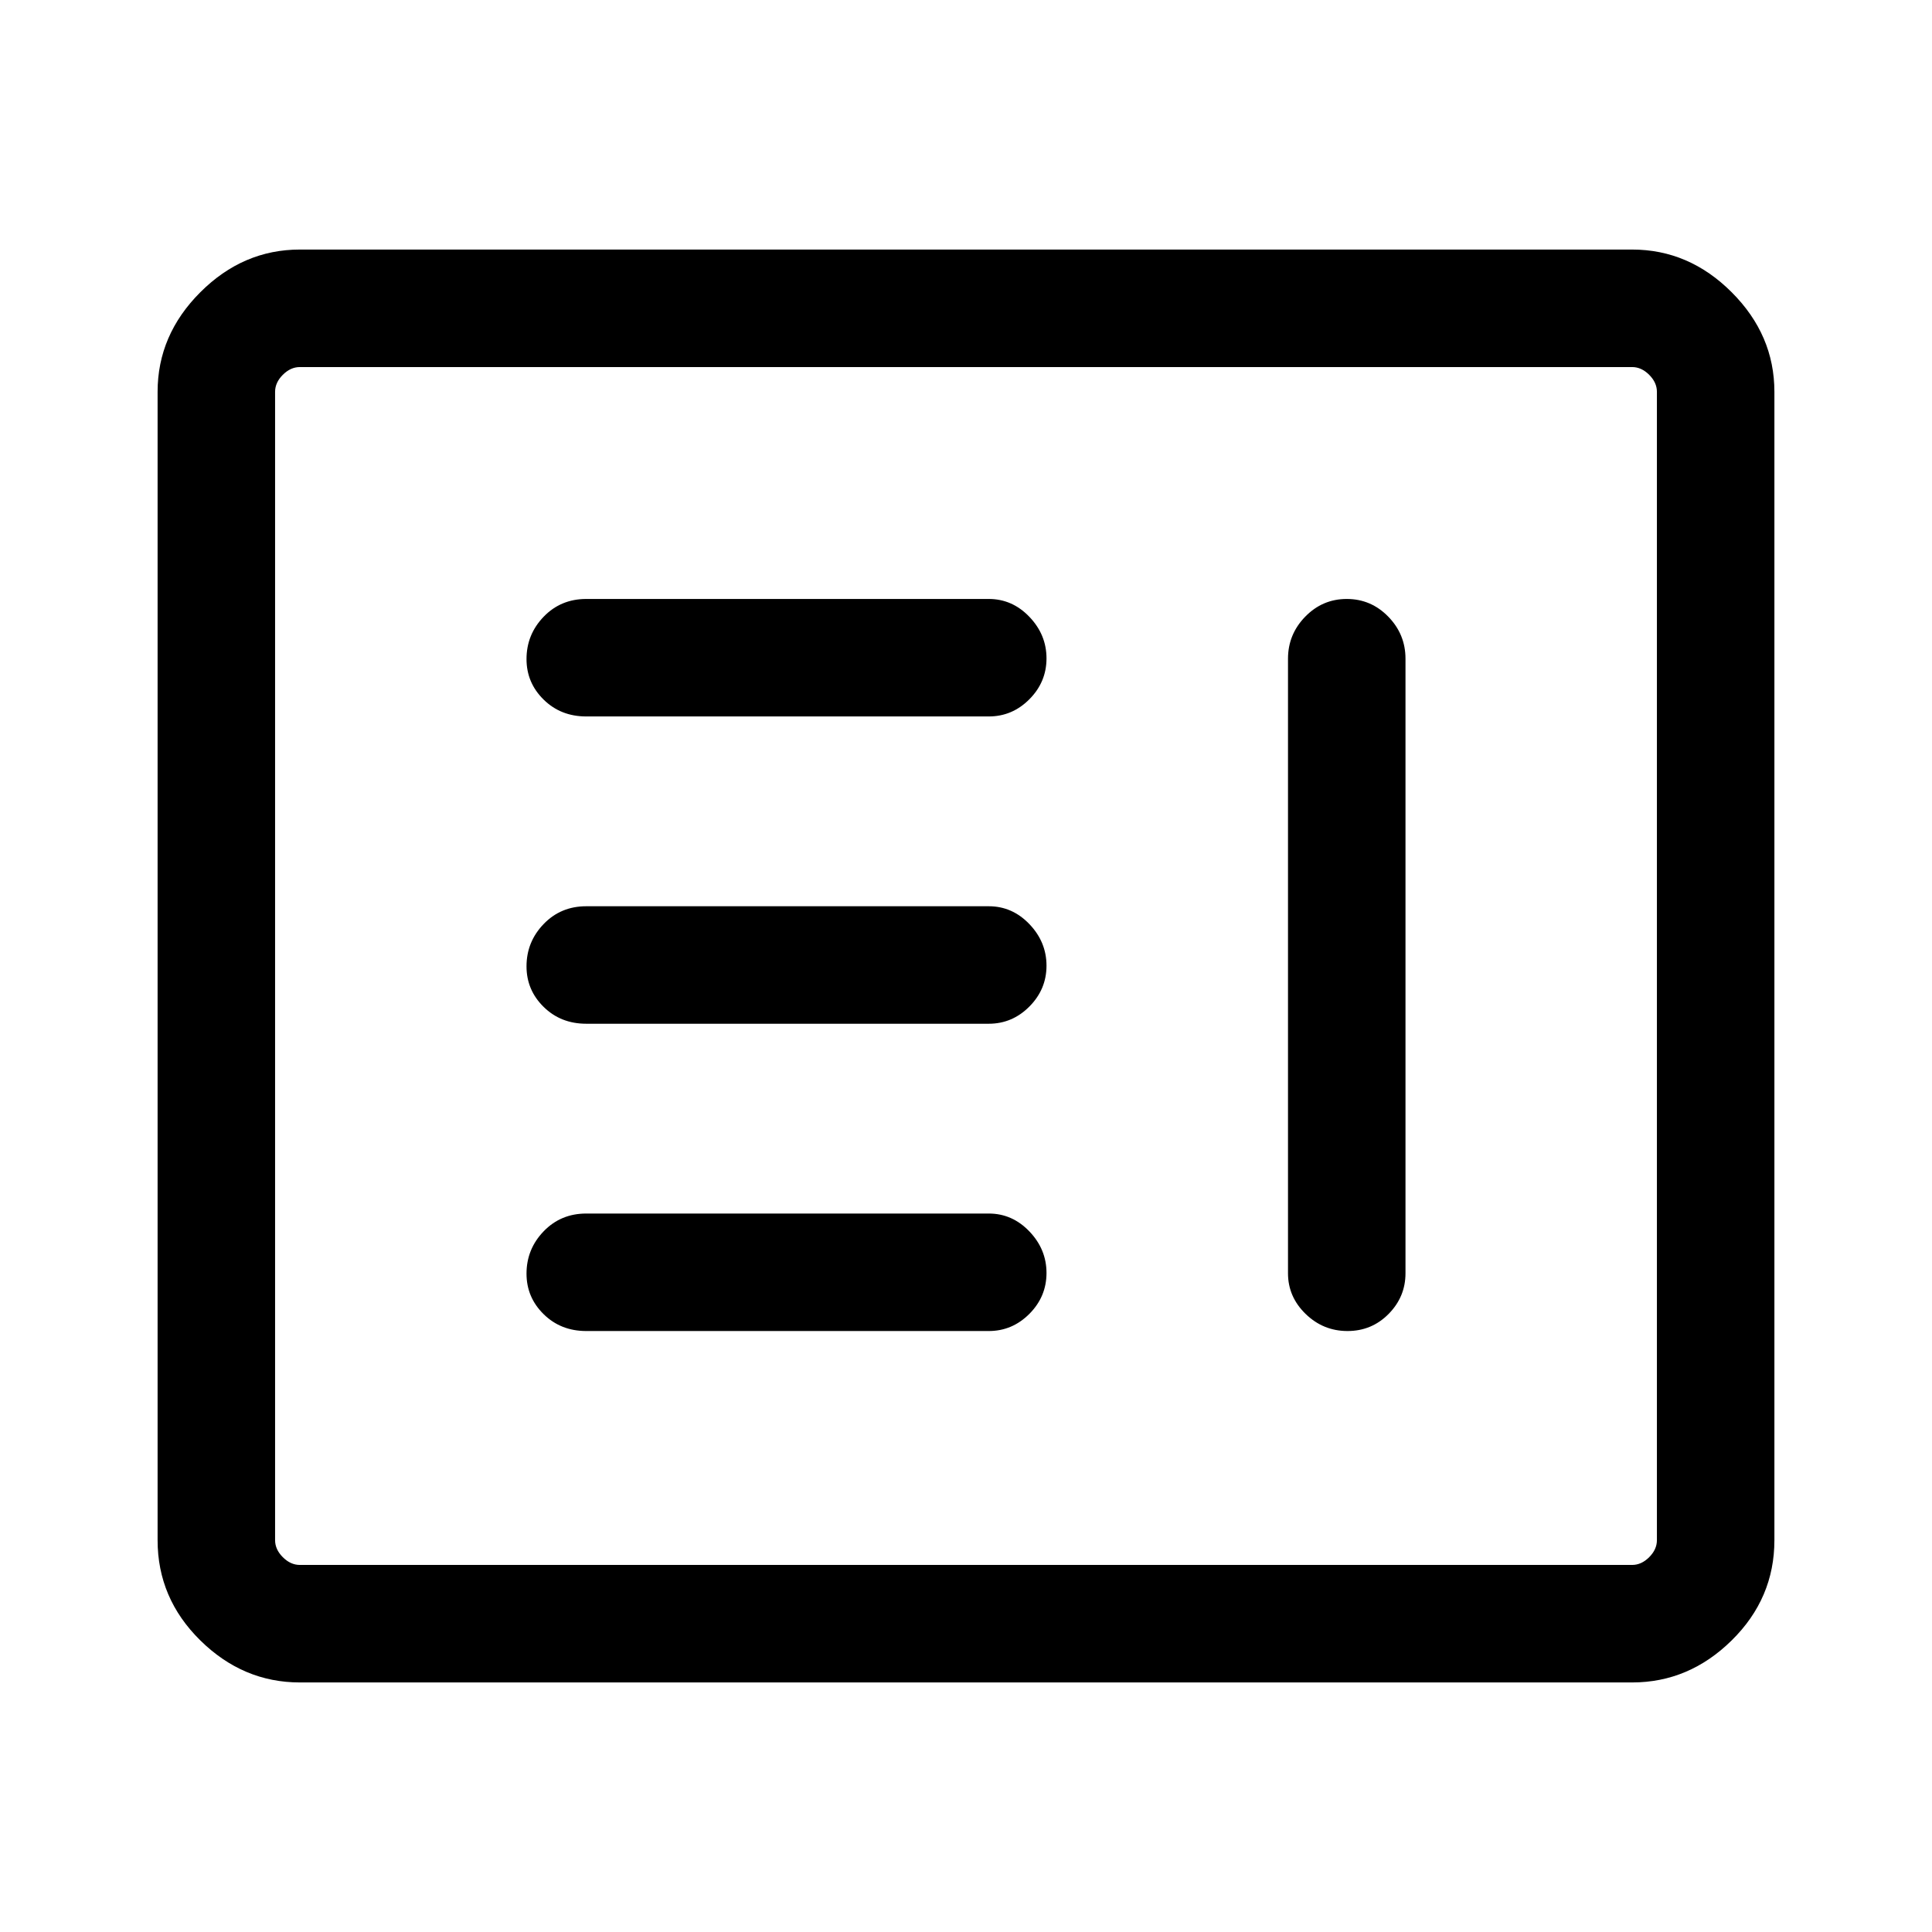 <svg xmlns="http://www.w3.org/2000/svg" height="48" viewBox="0 -960 960 960" width="48"><path d="M291.31-298.62h200q11.69 0 20.19-8.54 8.5-8.55 8.5-20.31 0-11.76-8.5-20.64Q503-357 491.31-357h-200q-12.67 0-21.18 8.84t-8.51 21.03q0 11.77 8.51 20.14 8.51 8.37 21.18 8.37Zm377.88-363.76q-12.05 0-20.62 8.79-8.57 8.78-8.57 20.9v305.38q0 11.69 8.75 20.19 8.75 8.5 20.81 8.5 12.06 0 20.44-8.5t8.38-20.19v-305.38q0-12.12-8.56-20.9-8.57-8.79-20.63-8.79ZM291.31-451.31h200q11.69 0 20.19-8.55 8.5-8.55 8.5-20.3 0-11.76-8.5-20.65-8.5-8.88-20.19-8.88h-200q-12.67 0-21.18 8.84t-8.51 21.03q0 11.77 8.51 20.14 8.51 8.37 21.18 8.37Zm0-152.69h200q11.69 0 20.19-8.55 8.5-8.55 8.5-20.31 0-11.76-8.5-20.64t-20.19-8.88h-200q-12.67 0-21.18 8.84t-8.51 21.03q0 11.77 8.51 20.14 8.51 8.37 21.18 8.37ZM149-124q-28.25 0-49.47-20.9t-21.22-49.79v-570.62q0-28.25 21.22-49.47T149-836h662q28.25 0 49.47 21.22t21.22 49.47v570.62q0 28.89-21.22 49.79T811-124H149Zm0-58.39h662q4.61 0 8.46-3.84 3.85-3.85 3.85-8.46v-570.62q0-4.61-3.85-8.46-3.85-3.84-8.46-3.84H149q-4.61 0-8.46 3.84-3.85 3.85-3.85 8.46v570.62q0 4.61 3.85 8.46 3.85 3.84 8.46 3.84Zm-12.31 0v-595.22 595.22Z"/></svg>